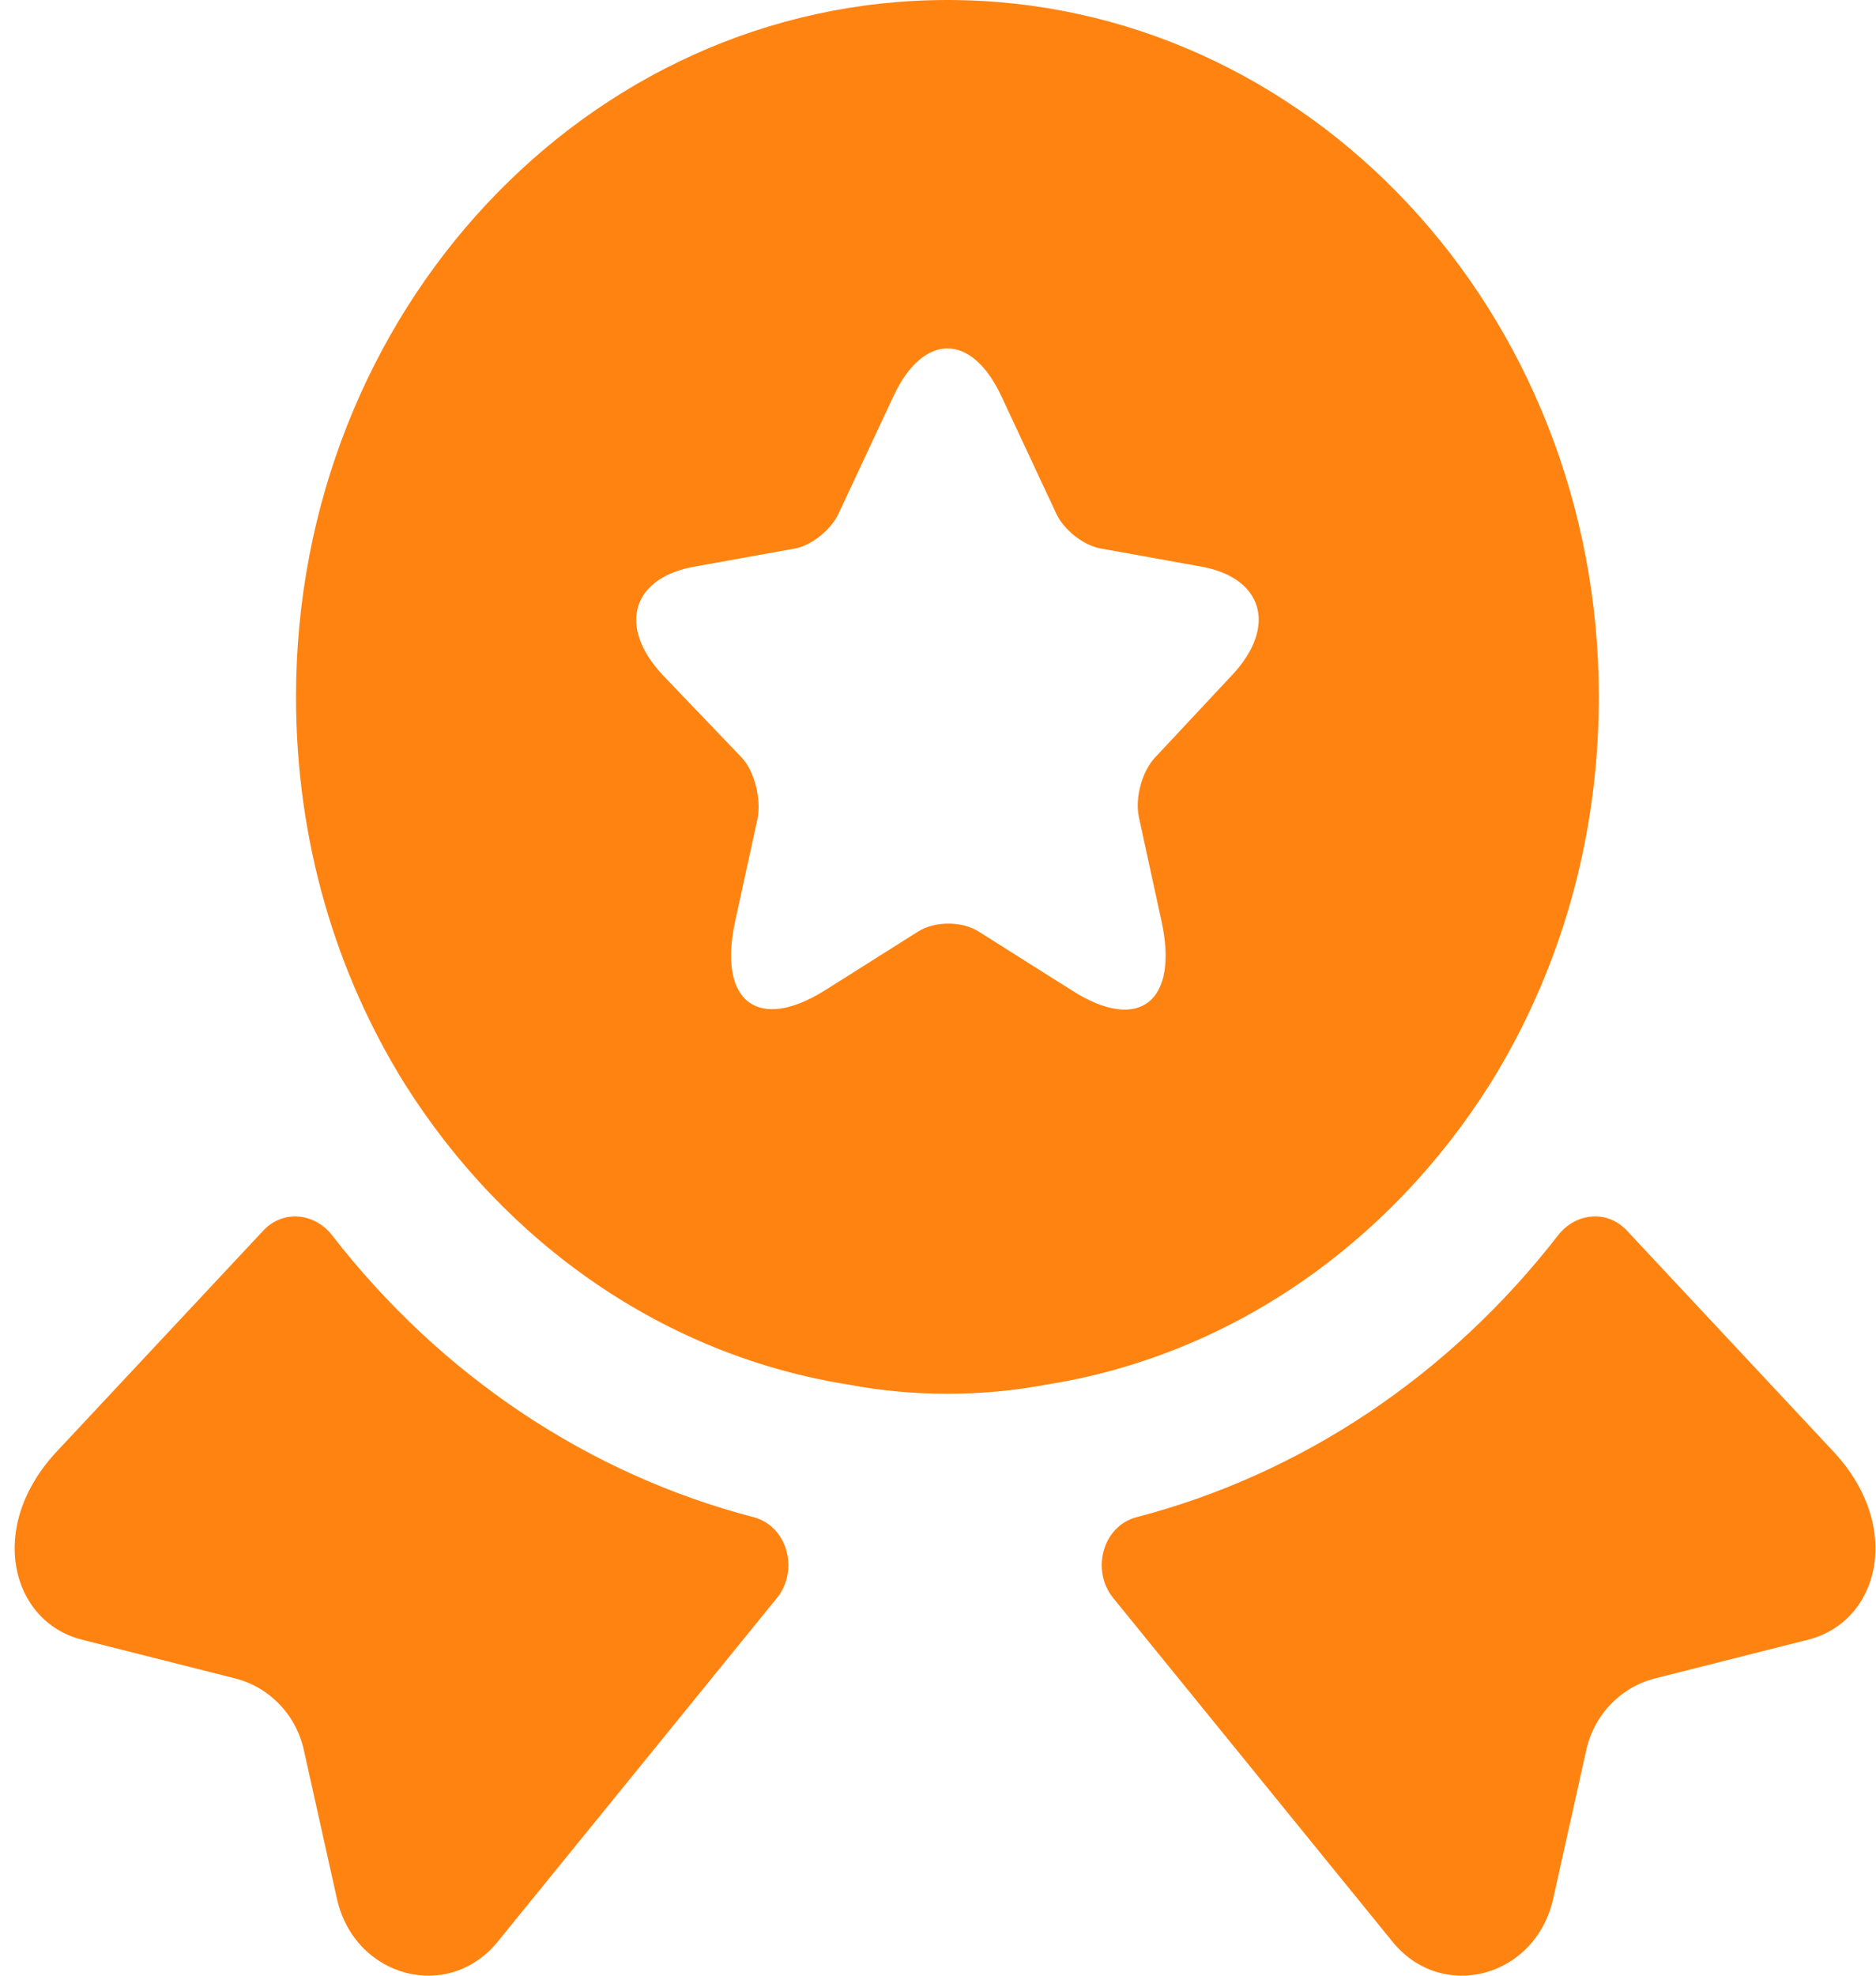 <svg width="38" height="40" viewBox="0 0 38 40" fill="none" xmlns="http://www.w3.org/2000/svg">
<path d="M36.627 33.197L33.517 33.983C32.819 34.164 32.273 34.729 32.122 35.475L31.462 38.438C31.104 40.05 29.181 40.554 28.183 39.284L22.546 32.35C22.094 31.786 22.339 30.899 23.018 30.718C26.354 29.851 29.351 27.856 31.557 25.014C31.915 24.55 32.556 24.49 32.952 24.913L37.136 29.387C38.569 30.919 38.06 32.834 36.627 33.197Z" fill="#FF8311"/>
<path d="M1.659 33.197L4.769 33.983C5.467 34.164 6.013 34.729 6.164 35.475L6.824 38.438C7.182 40.05 9.105 40.554 10.104 39.284L15.74 32.35C16.192 31.786 15.947 30.899 15.268 30.718C11.932 29.851 8.935 27.856 6.73 25.014C6.371 24.55 5.731 24.49 5.335 24.913L1.15 29.387C-0.283 30.919 0.226 32.834 1.659 33.197Z" fill="#FF8311"/>
<path d="M19.191 0C11.896 0 5.996 6.309 5.996 14.109C5.996 17.032 6.807 19.712 8.202 21.95C10.237 25.175 13.461 27.452 17.212 28.037C17.853 28.158 18.512 28.218 19.191 28.218C19.869 28.218 20.529 28.158 21.17 28.037C24.921 27.452 28.145 25.175 30.18 21.95C31.575 19.712 32.386 17.032 32.386 14.109C32.386 6.309 26.486 0 19.191 0ZM24.959 13.666L23.394 15.339C23.131 15.621 22.98 16.165 23.074 16.568L23.526 18.644C23.884 20.277 23.074 20.922 21.717 20.055L19.832 18.866C19.492 18.644 18.927 18.644 18.588 18.866L16.703 20.055C15.346 20.902 14.535 20.277 14.893 18.644L15.346 16.568C15.421 16.185 15.289 15.621 15.025 15.339L13.423 13.666C12.499 12.678 12.801 11.69 14.083 11.469L16.1 11.106C16.439 11.045 16.835 10.723 16.985 10.4L18.098 8.022C18.701 6.732 19.681 6.732 20.284 8.022L21.396 10.4C21.547 10.723 21.943 11.045 22.301 11.106L24.318 11.469C25.581 11.69 25.883 12.678 24.959 13.666Z" fill="#FF8311"/>
</svg>
